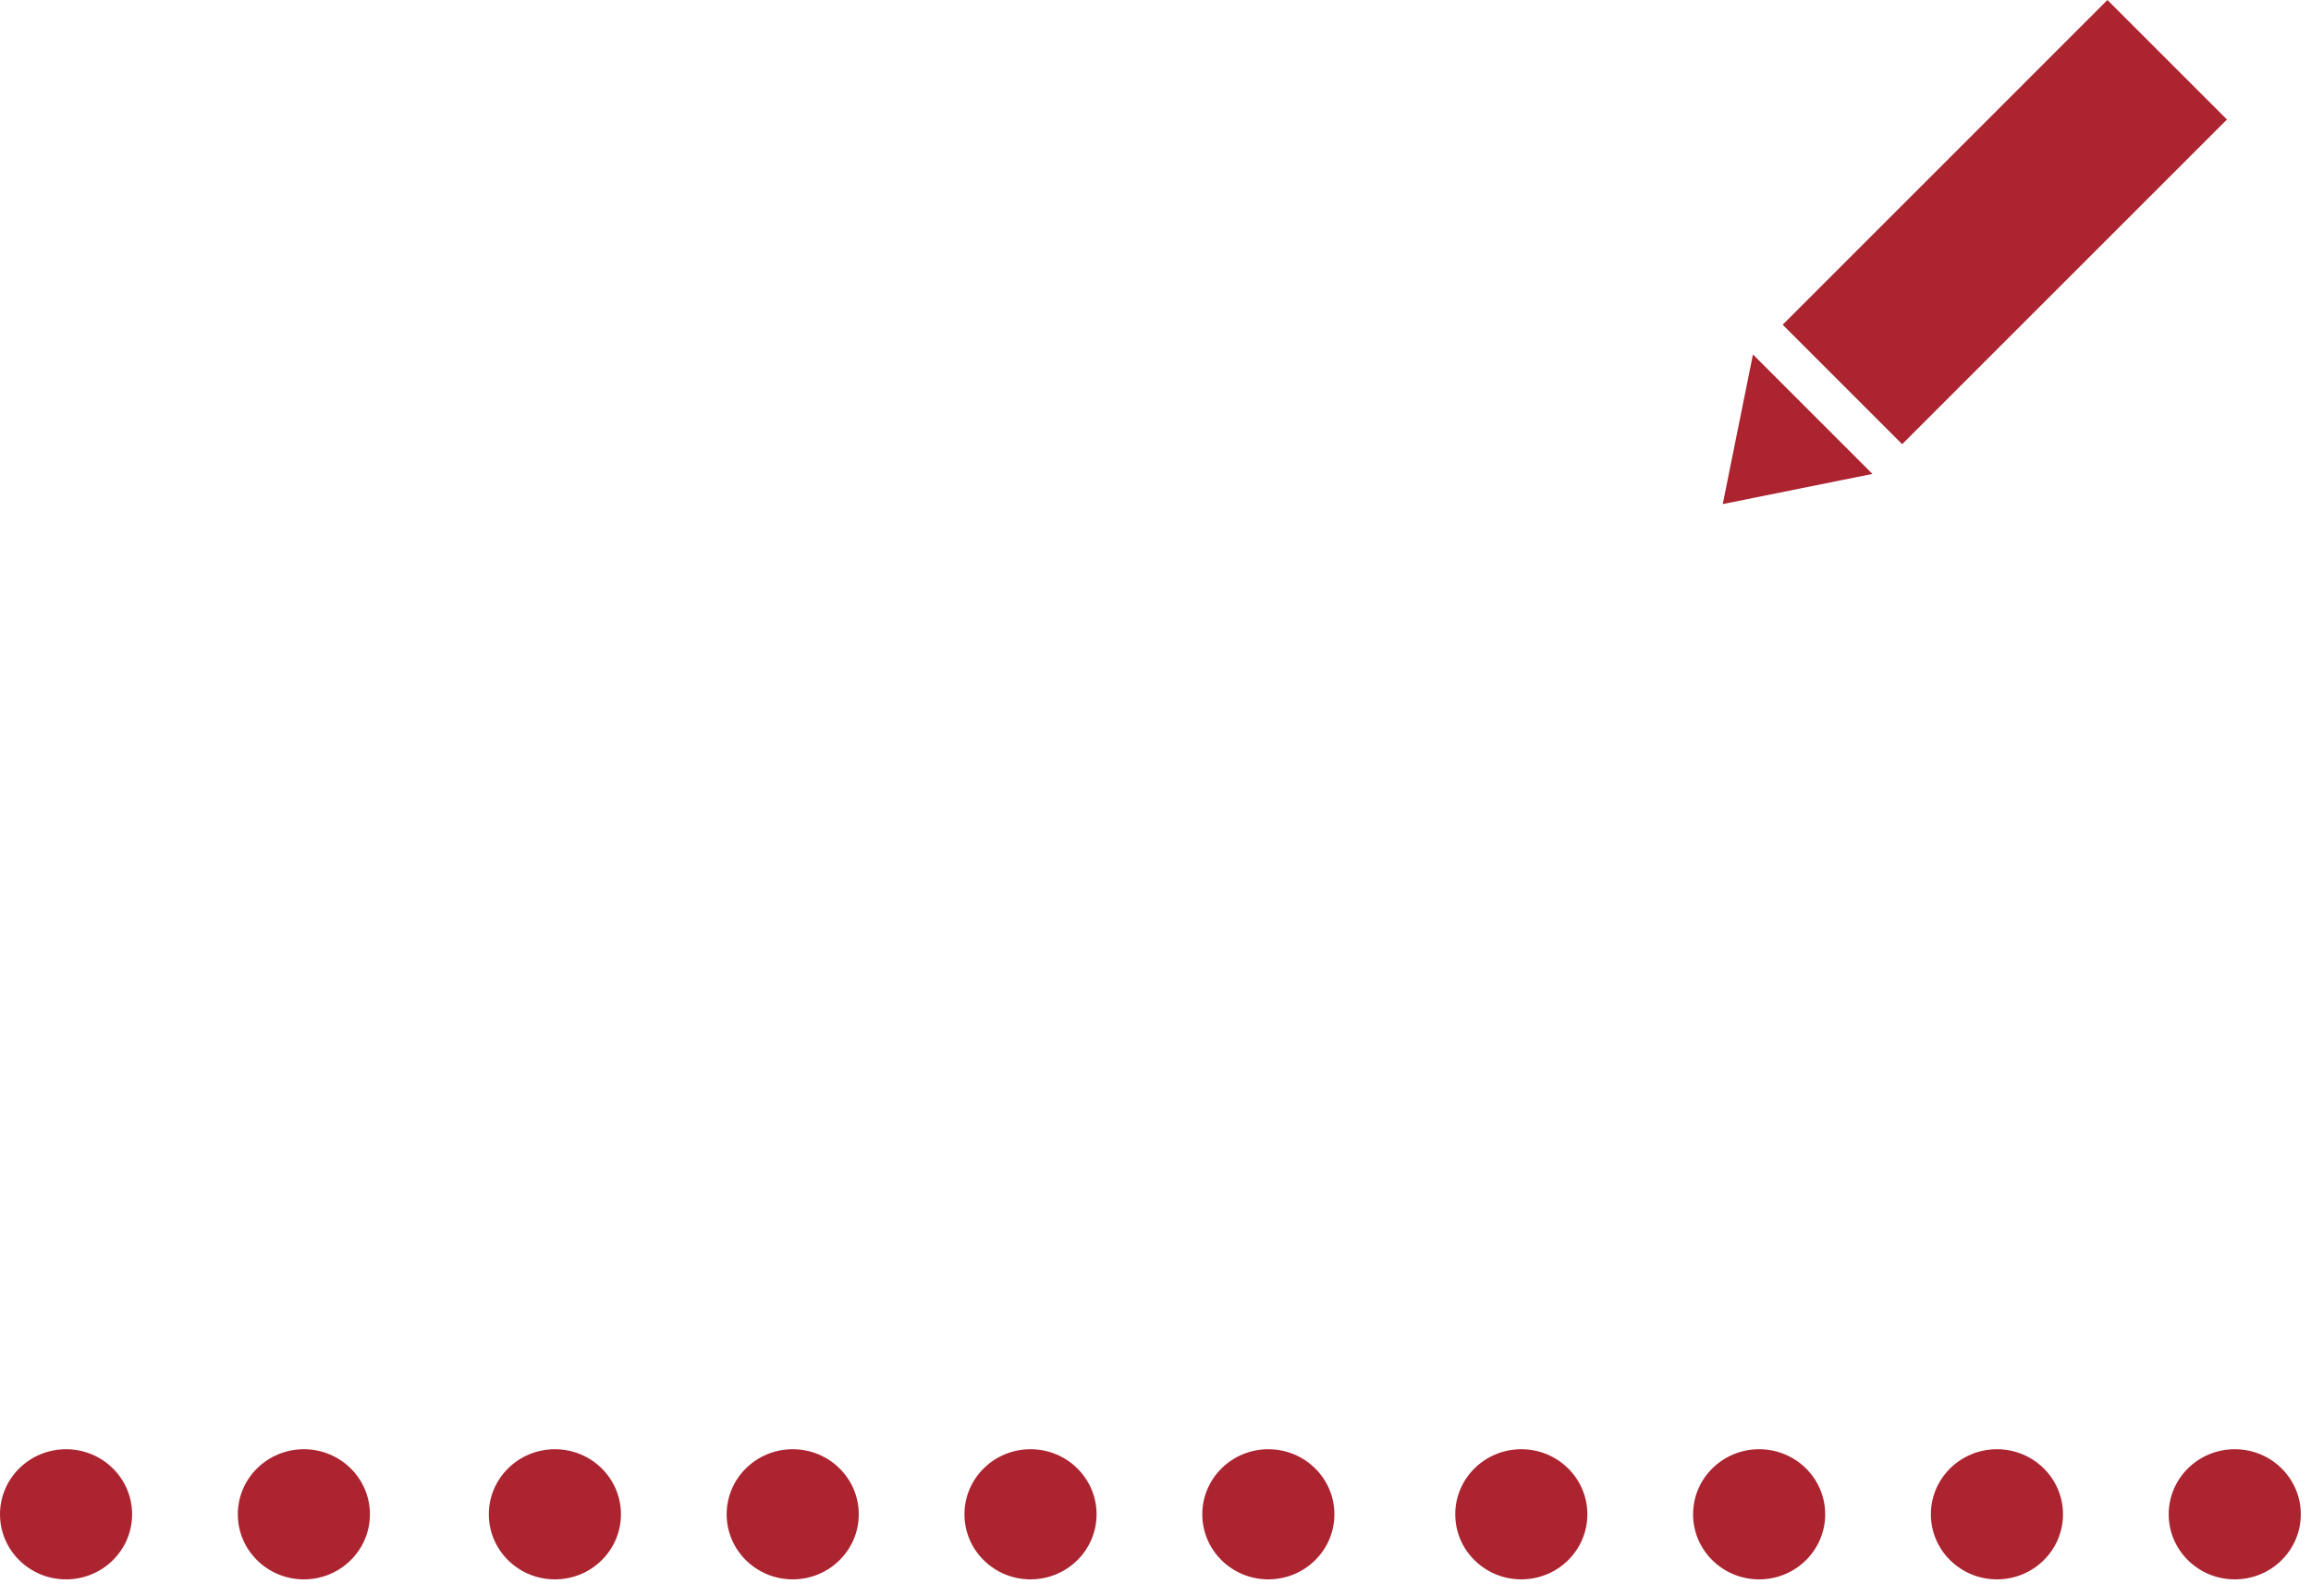 <?xml version="1.0" encoding="UTF-8" standalone="no"?>
<svg width="110px" height="76px" viewBox="0 0 110 76" version="1.1" xmlns="http://www.w3.org/2000/svg" xmlns:xlink="http://www.w3.org/1999/xlink">
    <!-- Generator: Sketch 42 (36781) - http://www.bohemiancoding.com/sketch -->
    <title>Shape</title>
    <desc>Created with Sketch.</desc>
    <defs></defs>
    <g id="Page-1" stroke="none" stroke-width="1" fill="none" fill-rule="evenodd">
        <g id="Desktop-HD-Landingpage" transform="translate(-1134, -5234)" fill="#AB2430">
            <g id="Group-23" transform="translate(0, 4861)">
                <g id="Group-29" transform="translate(928, 161)">
                    <g id="Group-3" transform="translate(29, 92)">
                        <g id="Shape" transform="translate(177, 120)">
                            <path d="M89.126,22.564 L82,24 L83.438,16.875 L89.126,22.564 L89.126,22.564 Z M84.852,15.46 L90.54,21.149 L106,5.689 L100.311,0 L84.852,15.46 L84.852,15.46 Z"></path>
                            <g id="Group-49" stroke-width="1" transform="translate(0, 69)">
                                <ellipse id="Oval-3" cx="3.144" cy="3.098" rx="3.144" ry="3.098"></ellipse>
                                <ellipse id="Oval-3-Copy" cx="49.051" cy="3.098" rx="3.144" ry="3.098"></ellipse>
                                <ellipse id="Oval-3" cx="14.464" cy="3.098" rx="3.144" ry="3.098"></ellipse>
                                <ellipse id="Oval-3-Copy-2" cx="60.371" cy="3.098" rx="3.144" ry="3.098"></ellipse>
                                <ellipse id="Oval-3" cx="26.412" cy="3.098" rx="3.144" ry="3.098"></ellipse>
                                <ellipse id="Oval-3" cx="37.732" cy="3.098" rx="3.144" ry="3.098"></ellipse>
                                <ellipse id="Oval-3-Copy" cx="95.051" cy="3.098" rx="3.144" ry="3.098"></ellipse>
                                <ellipse id="Oval-3-Copy-2" cx="106.371" cy="3.098" rx="3.144" ry="3.098"></ellipse>
                                <ellipse id="Oval-3" cx="72.412" cy="3.098" rx="3.144" ry="3.098"></ellipse>
                                <ellipse id="Oval-3" cx="83.732" cy="3.098" rx="3.144" ry="3.098"></ellipse>
                            </g>
                        </g>
                    </g>
                </g>
            </g>
        </g>
    </g>
</svg>
